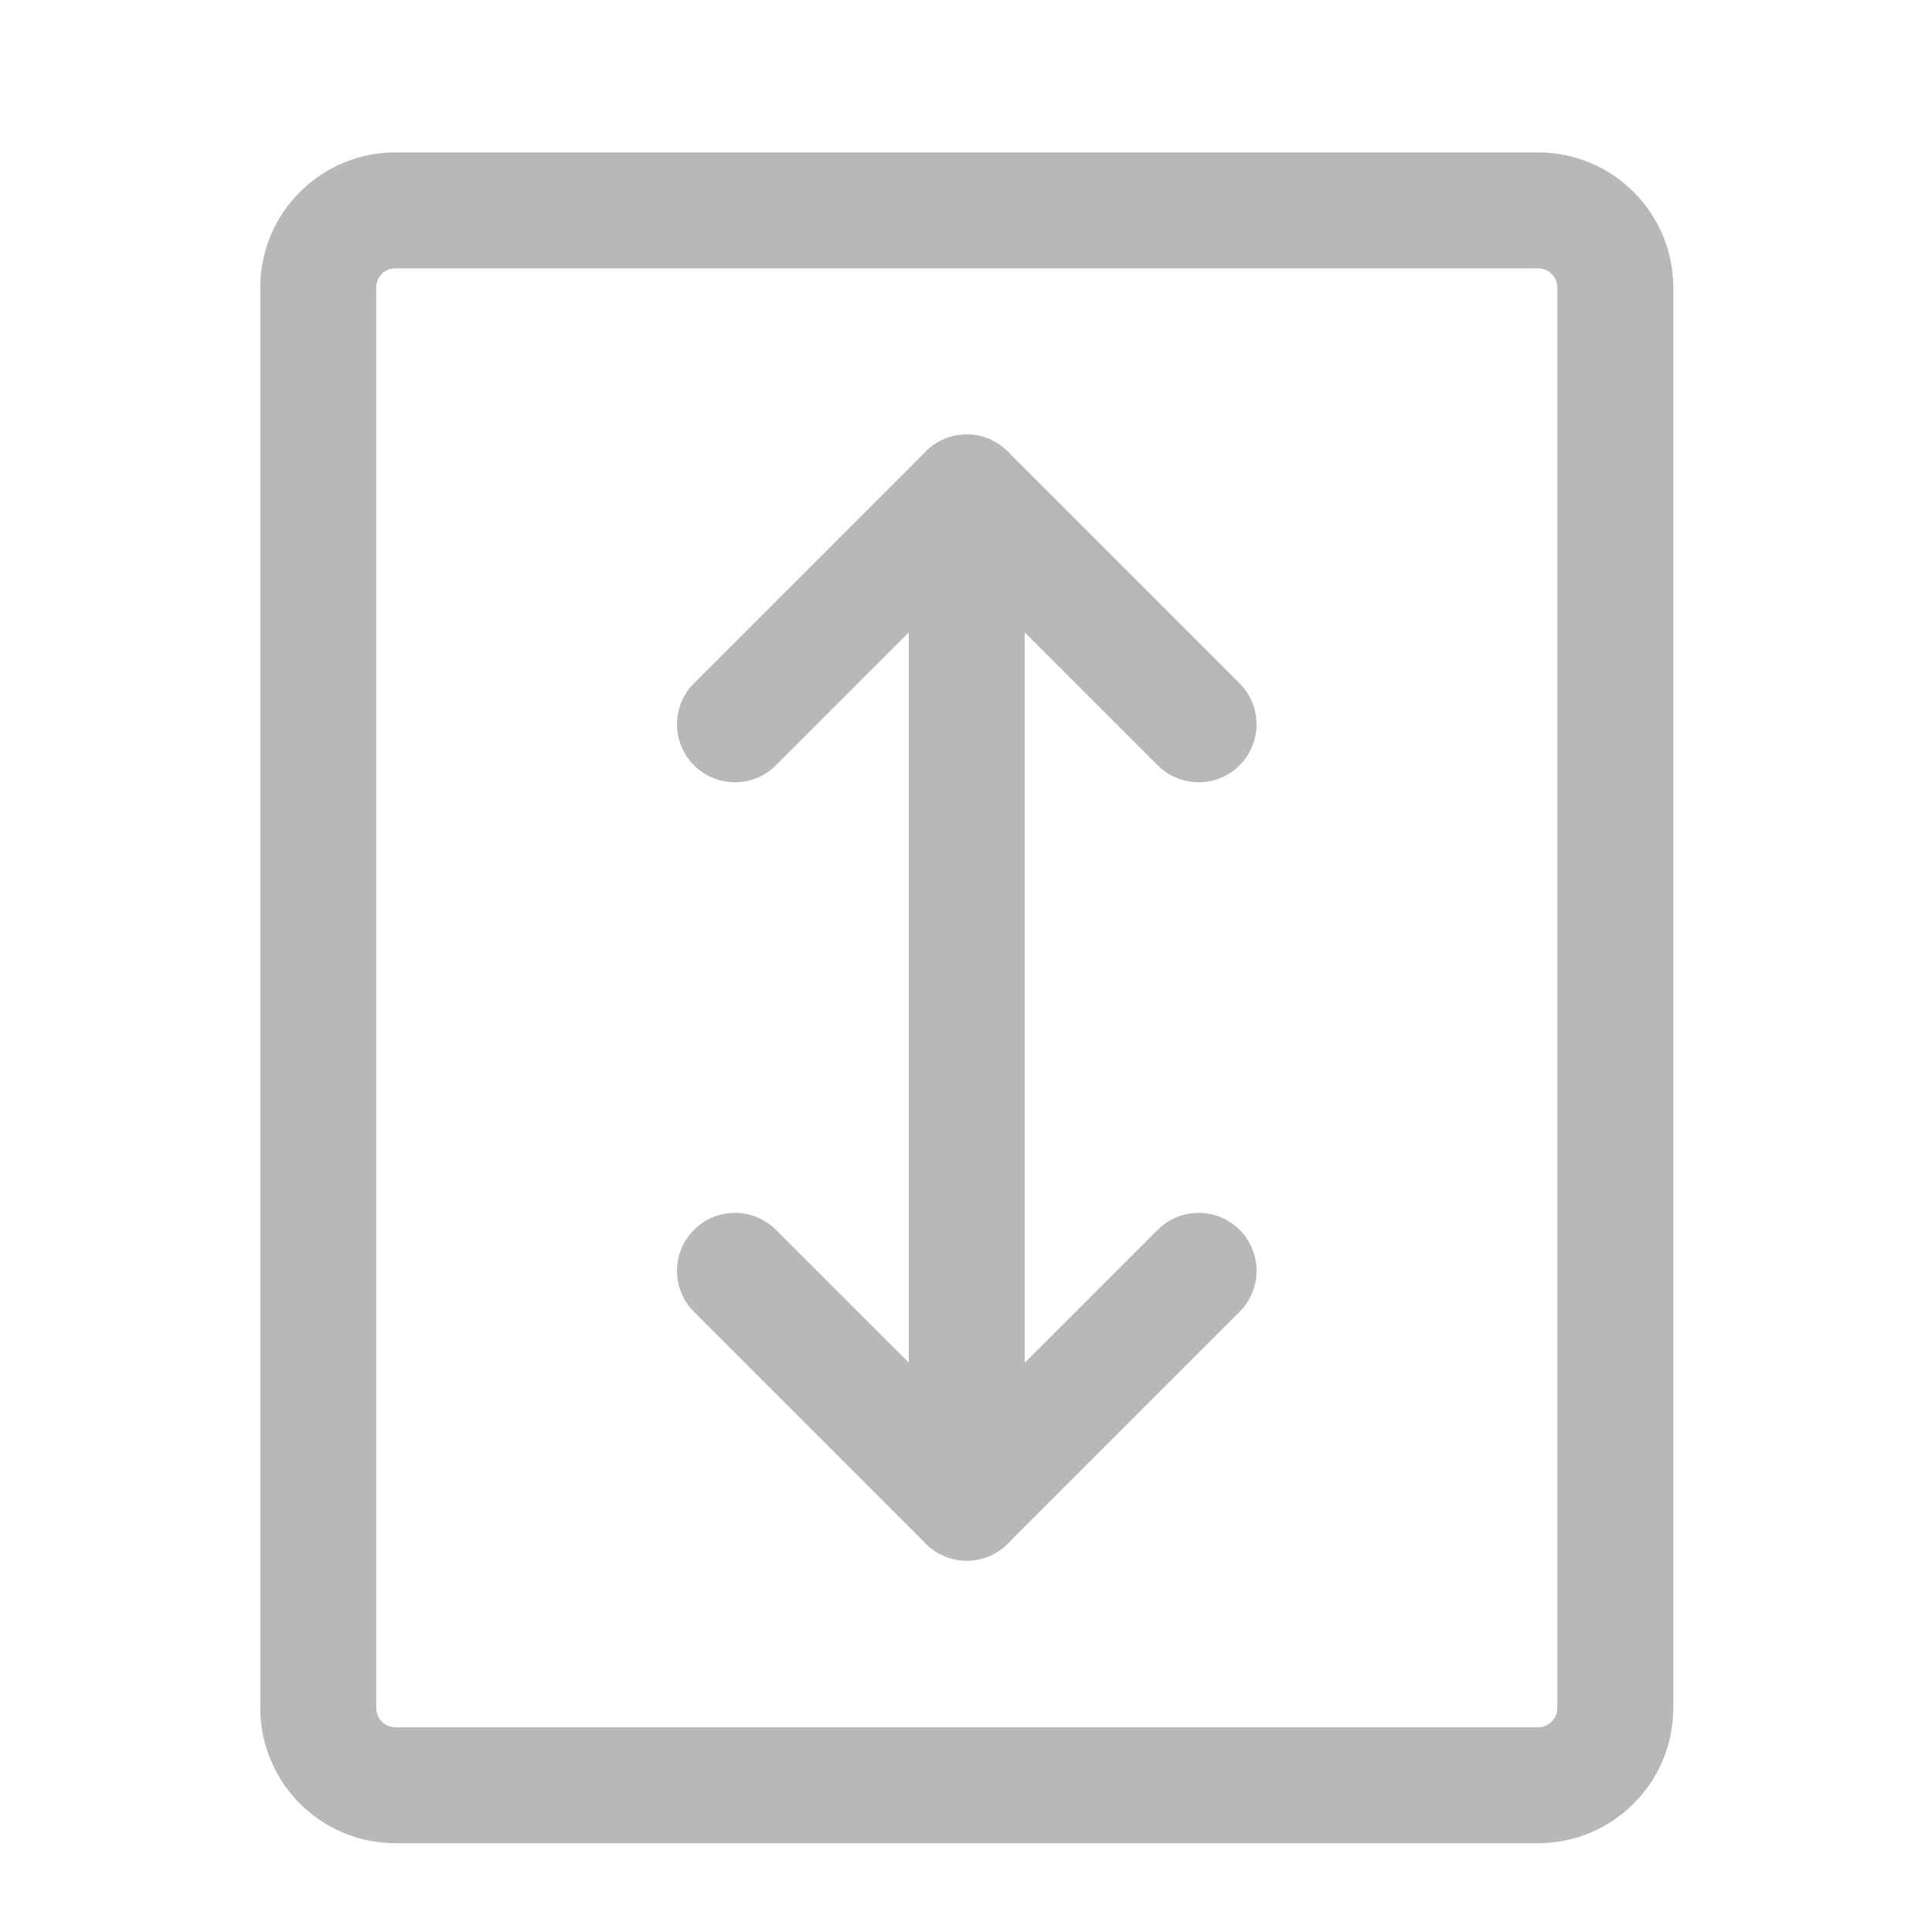 <svg width="25" height="25" viewBox="0 0 25 25" fill="none" xmlns="http://www.w3.org/2000/svg">
<path fill-rule="evenodd" clip-rule="evenodd" d="M19.902 1.972C20.868 1.972 21.652 2.755 21.652 3.722V22.101C21.652 23.068 20.868 23.851 19.902 23.851H5.118C4.152 23.851 3.368 23.068 3.368 22.101L3.368 3.722C3.368 2.755 4.152 1.972 5.118 1.972L19.902 1.972ZM20.152 3.722C20.152 3.583 20.04 3.472 19.902 3.472L5.118 3.472C4.98 3.472 4.868 3.583 4.868 3.722L4.868 22.101C4.868 22.239 4.98 22.351 5.118 22.351H19.902C20.04 22.351 20.152 22.239 20.152 22.101V3.722Z" fill="#B8B8B8"/>
<path fill-rule="evenodd" clip-rule="evenodd" d="M12.51 20.195C12.096 20.195 11.76 19.859 11.76 19.445L11.76 6.373C11.76 5.959 12.096 5.623 12.51 5.623C12.924 5.623 13.26 5.959 13.26 6.373L13.26 19.445C13.26 19.859 12.924 20.195 12.51 20.195Z" fill="#B8B8B8"/>
<path fill-rule="evenodd" clip-rule="evenodd" d="M13.04 19.975C12.748 20.268 12.273 20.268 11.98 19.975L8.98 16.975C8.687 16.682 8.687 16.207 8.98 15.914C9.273 15.621 9.747 15.621 10.04 15.914L12.51 18.384L14.98 15.914C15.273 15.621 15.748 15.621 16.04 15.914C16.333 16.207 16.333 16.682 16.04 16.975L13.04 19.975Z" fill="#B8B8B8"/>
<path fill-rule="evenodd" clip-rule="evenodd" d="M13.04 5.842C12.748 5.549 12.273 5.549 11.98 5.842L8.98 8.842C8.687 9.135 8.687 9.61 8.98 9.903C9.273 10.196 9.747 10.196 10.04 9.903L12.51 7.433L14.98 9.903C15.273 10.196 15.748 10.196 16.04 9.903C16.333 9.61 16.333 9.135 16.04 8.842L13.04 5.842Z" fill="#B8B8B8"/>
</svg>
